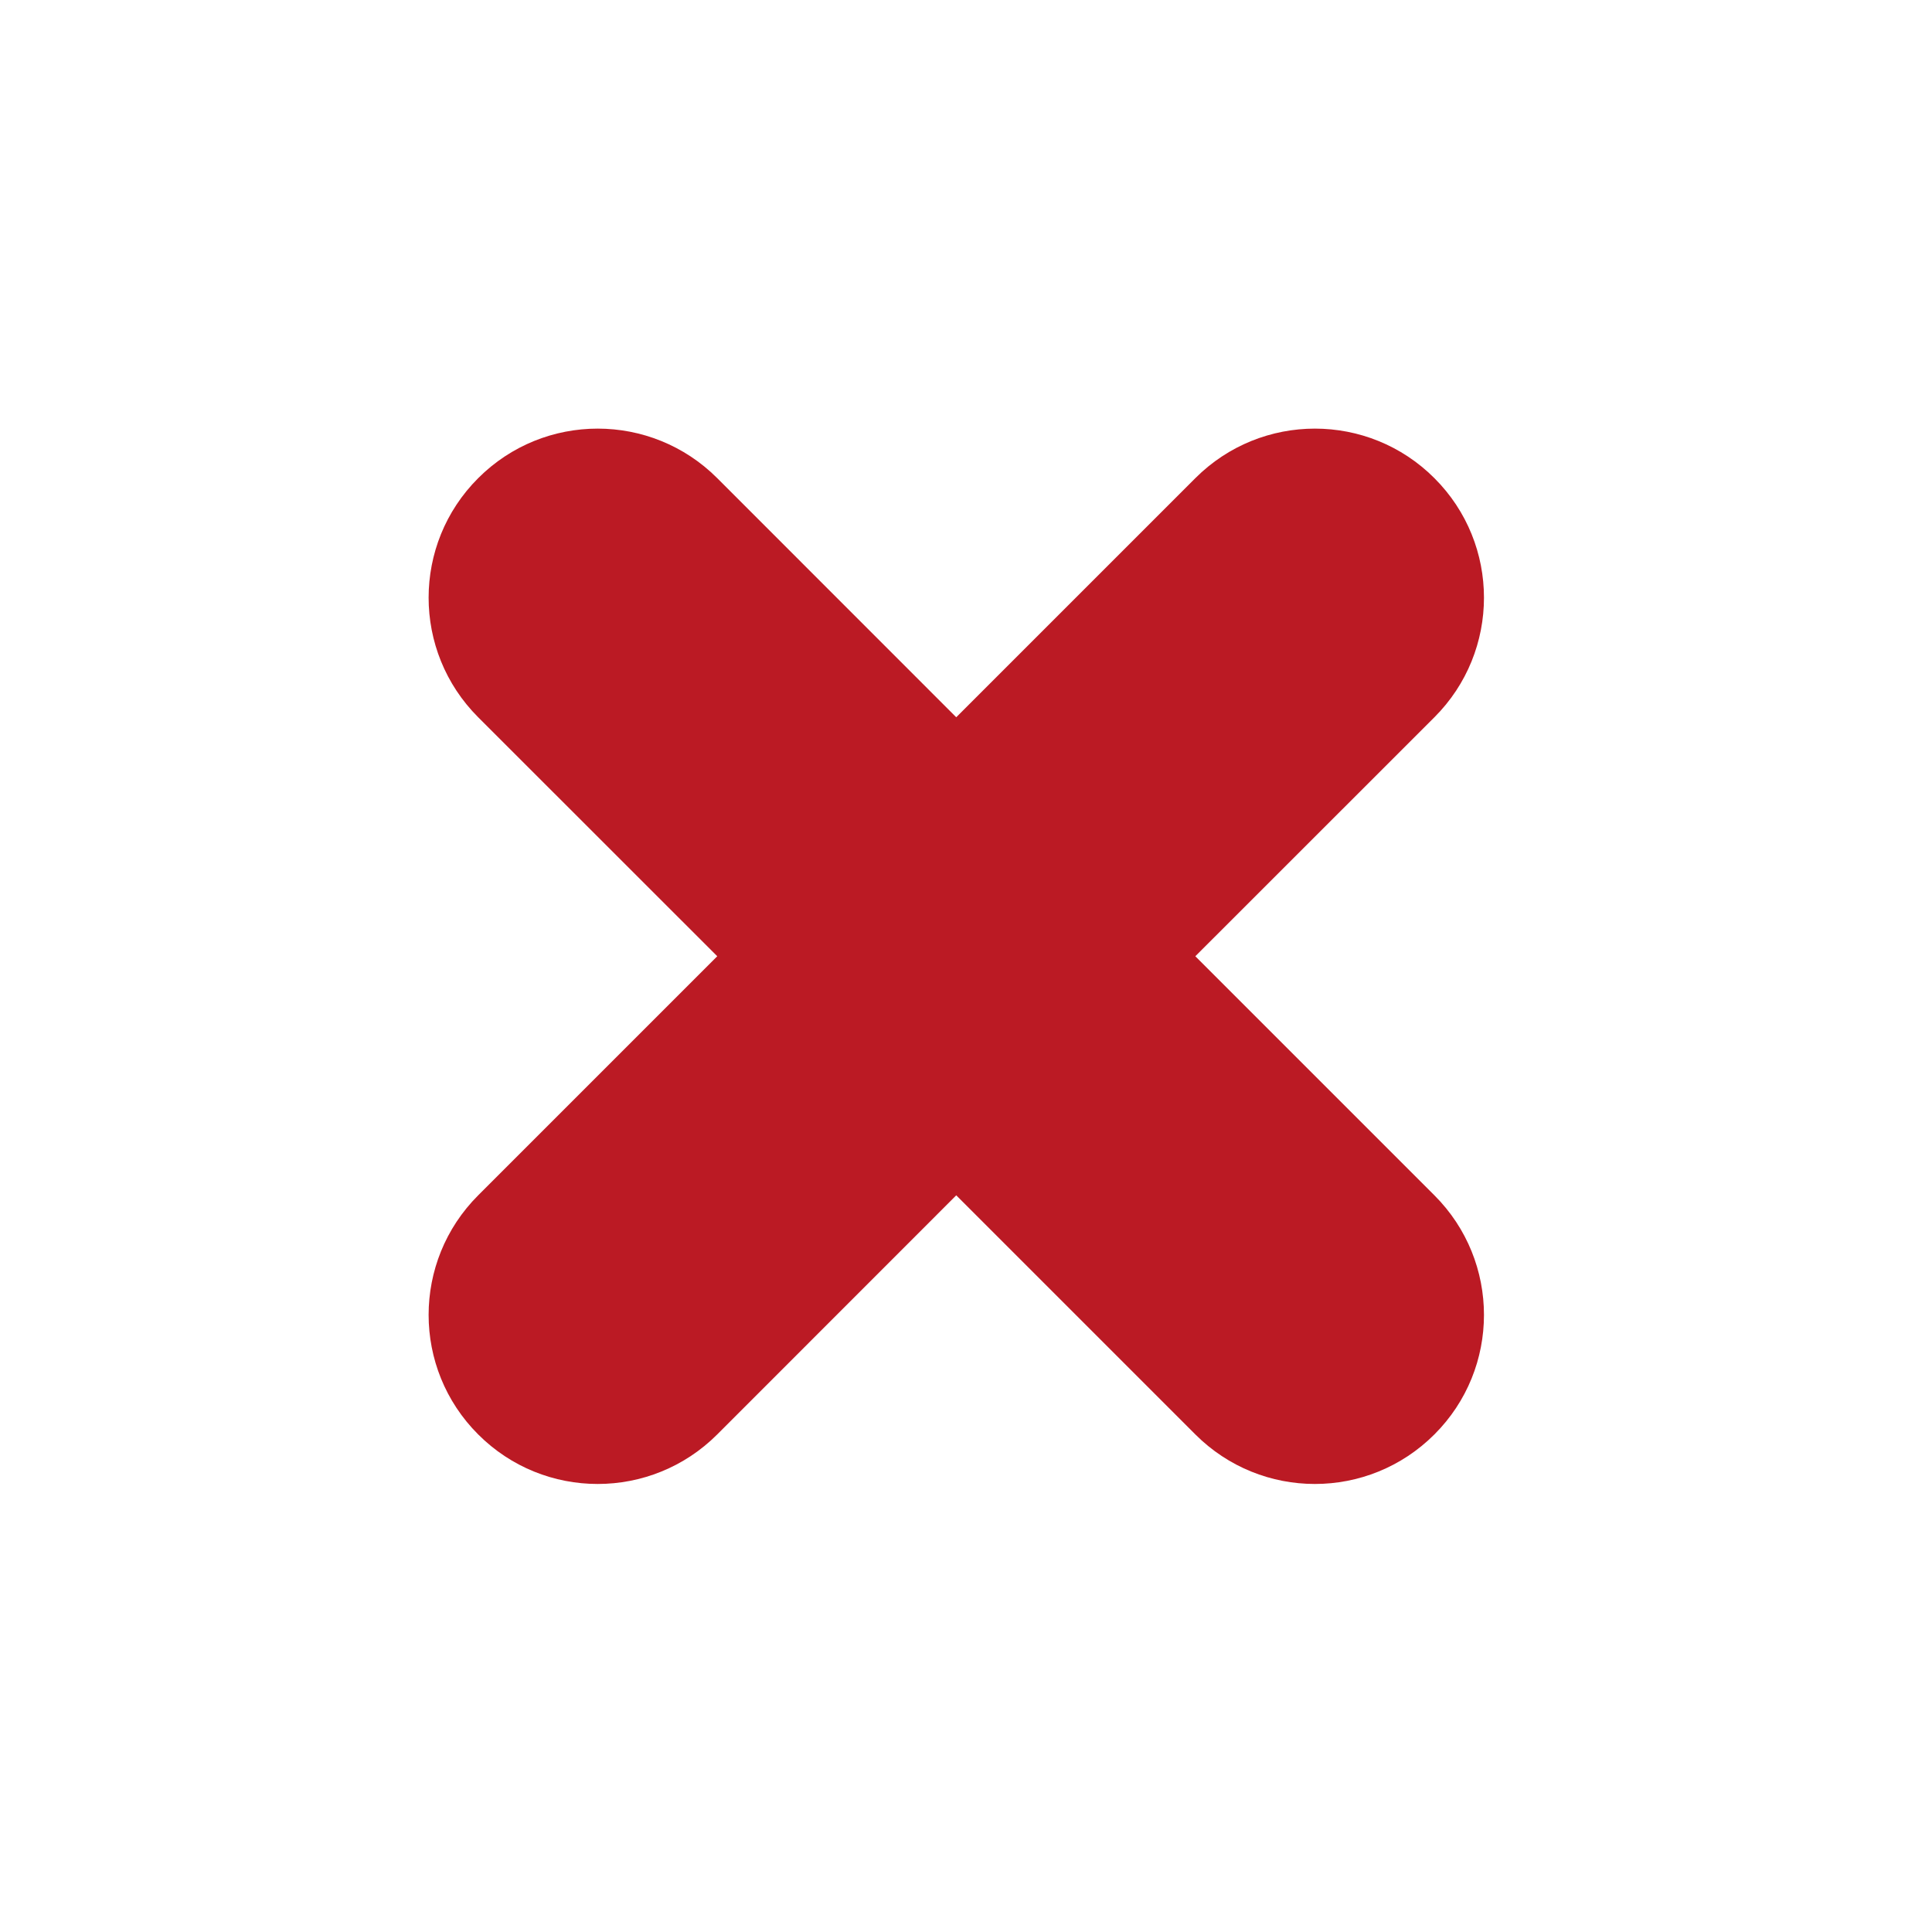 <svg width="20" height="20" viewBox="0 0 20 20" fill="none" xmlns="http://www.w3.org/2000/svg">
<path fill-rule="evenodd" clip-rule="evenodd" d="M14.849 12.374L12.374 9.899L14.849 7.425C15.533 6.741 15.533 5.633 14.849 4.95C14.166 4.266 13.058 4.266 12.374 4.95L9.899 7.425L7.425 4.95C6.741 4.266 5.633 4.266 4.95 4.95C4.266 5.633 4.266 6.741 4.95 7.425L7.425 9.899L4.95 12.374C4.266 13.058 4.266 14.166 4.95 14.849C5.633 15.533 6.741 15.533 7.425 14.849L9.899 12.374L12.374 14.849C13.058 15.533 14.165 15.533 14.849 14.849C15.533 14.166 15.533 13.058 14.849 12.374Z" fill="#BB1A24"/>
</svg>
